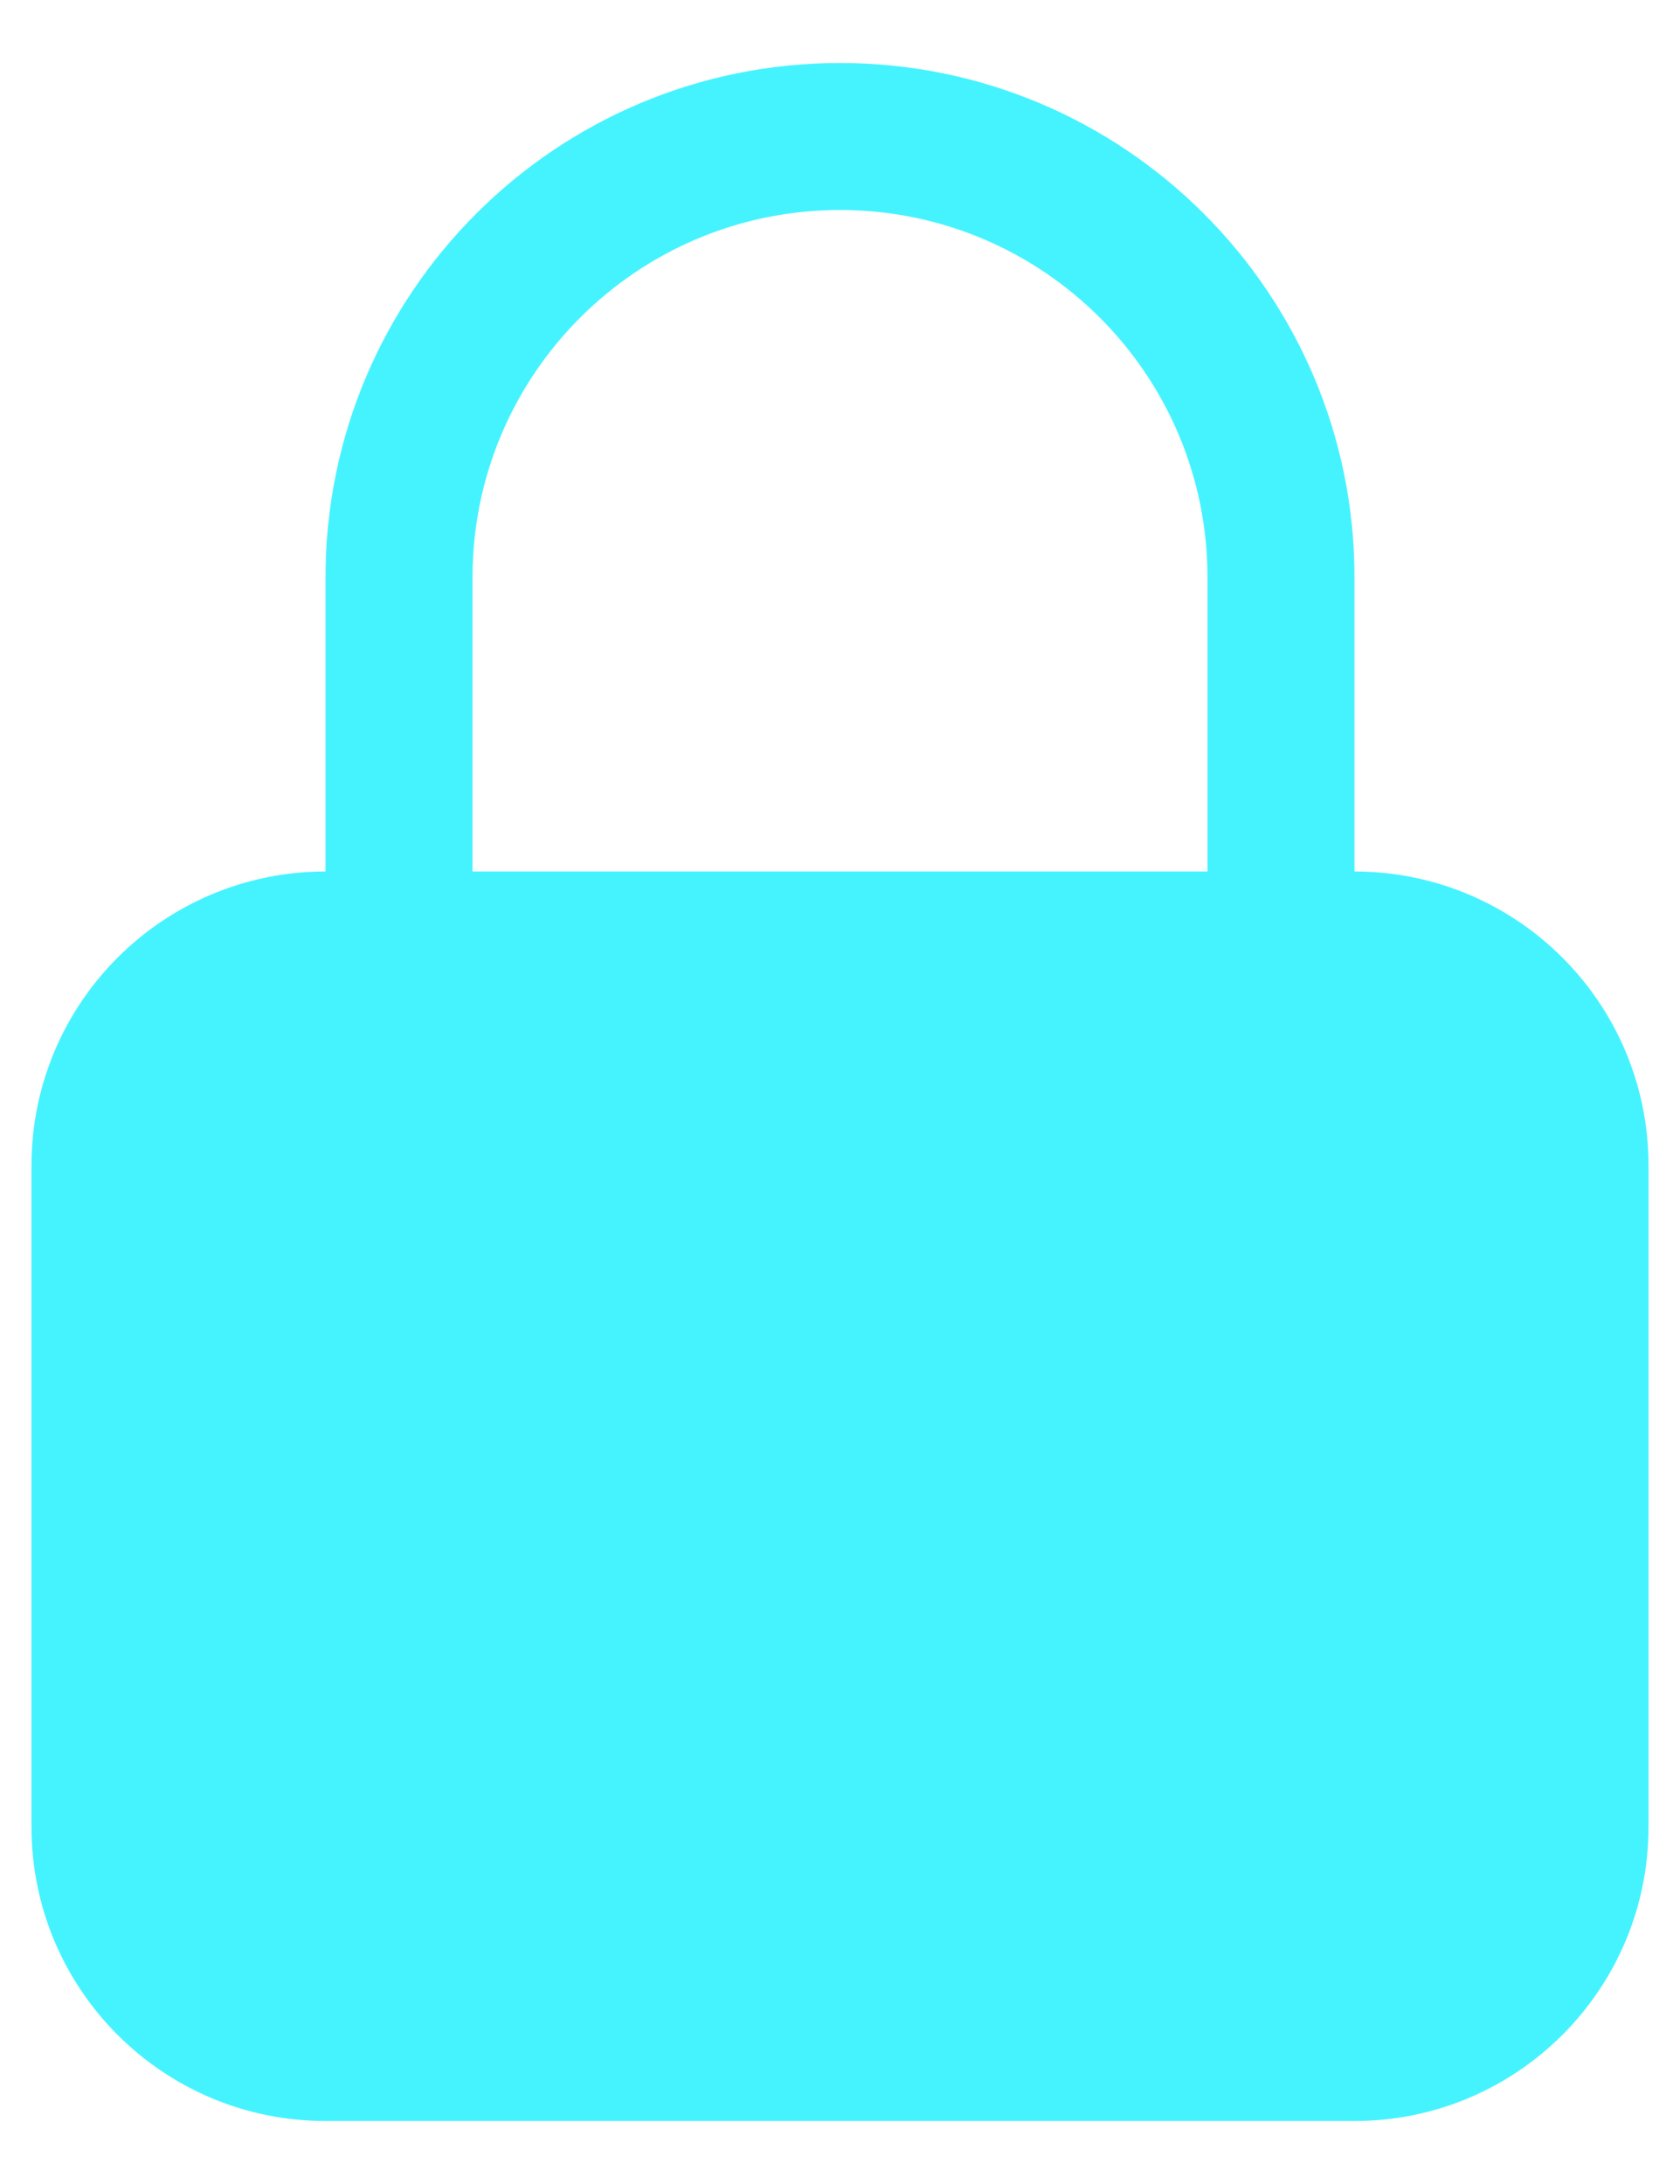 <svg width="20" height="26" viewBox="0 0 20 26" fill="none" xmlns="http://www.w3.org/2000/svg">
    <path fill-rule="evenodd" clip-rule="evenodd"
          d="M10 0.75C6.617 0.75 3.875 3.492 3.875 6.875V10.375C1.942 10.375 0.375 11.942 0.375 13.875V21.75C0.375 23.683 1.942 25.25 3.875 25.25H16.125C18.058 25.25 19.625 23.683 19.625 21.75V13.875C19.625 11.942 18.058 10.375 16.125 10.375V6.875C16.125 3.492 13.383 0.75 10 0.75ZM14.375 10.375V6.875C14.375 4.459 12.416 2.5 10 2.5C7.584 2.5 5.625 4.459 5.625 6.875V10.375H14.375Z"
          fill="#45F3FF"/>
</svg>

